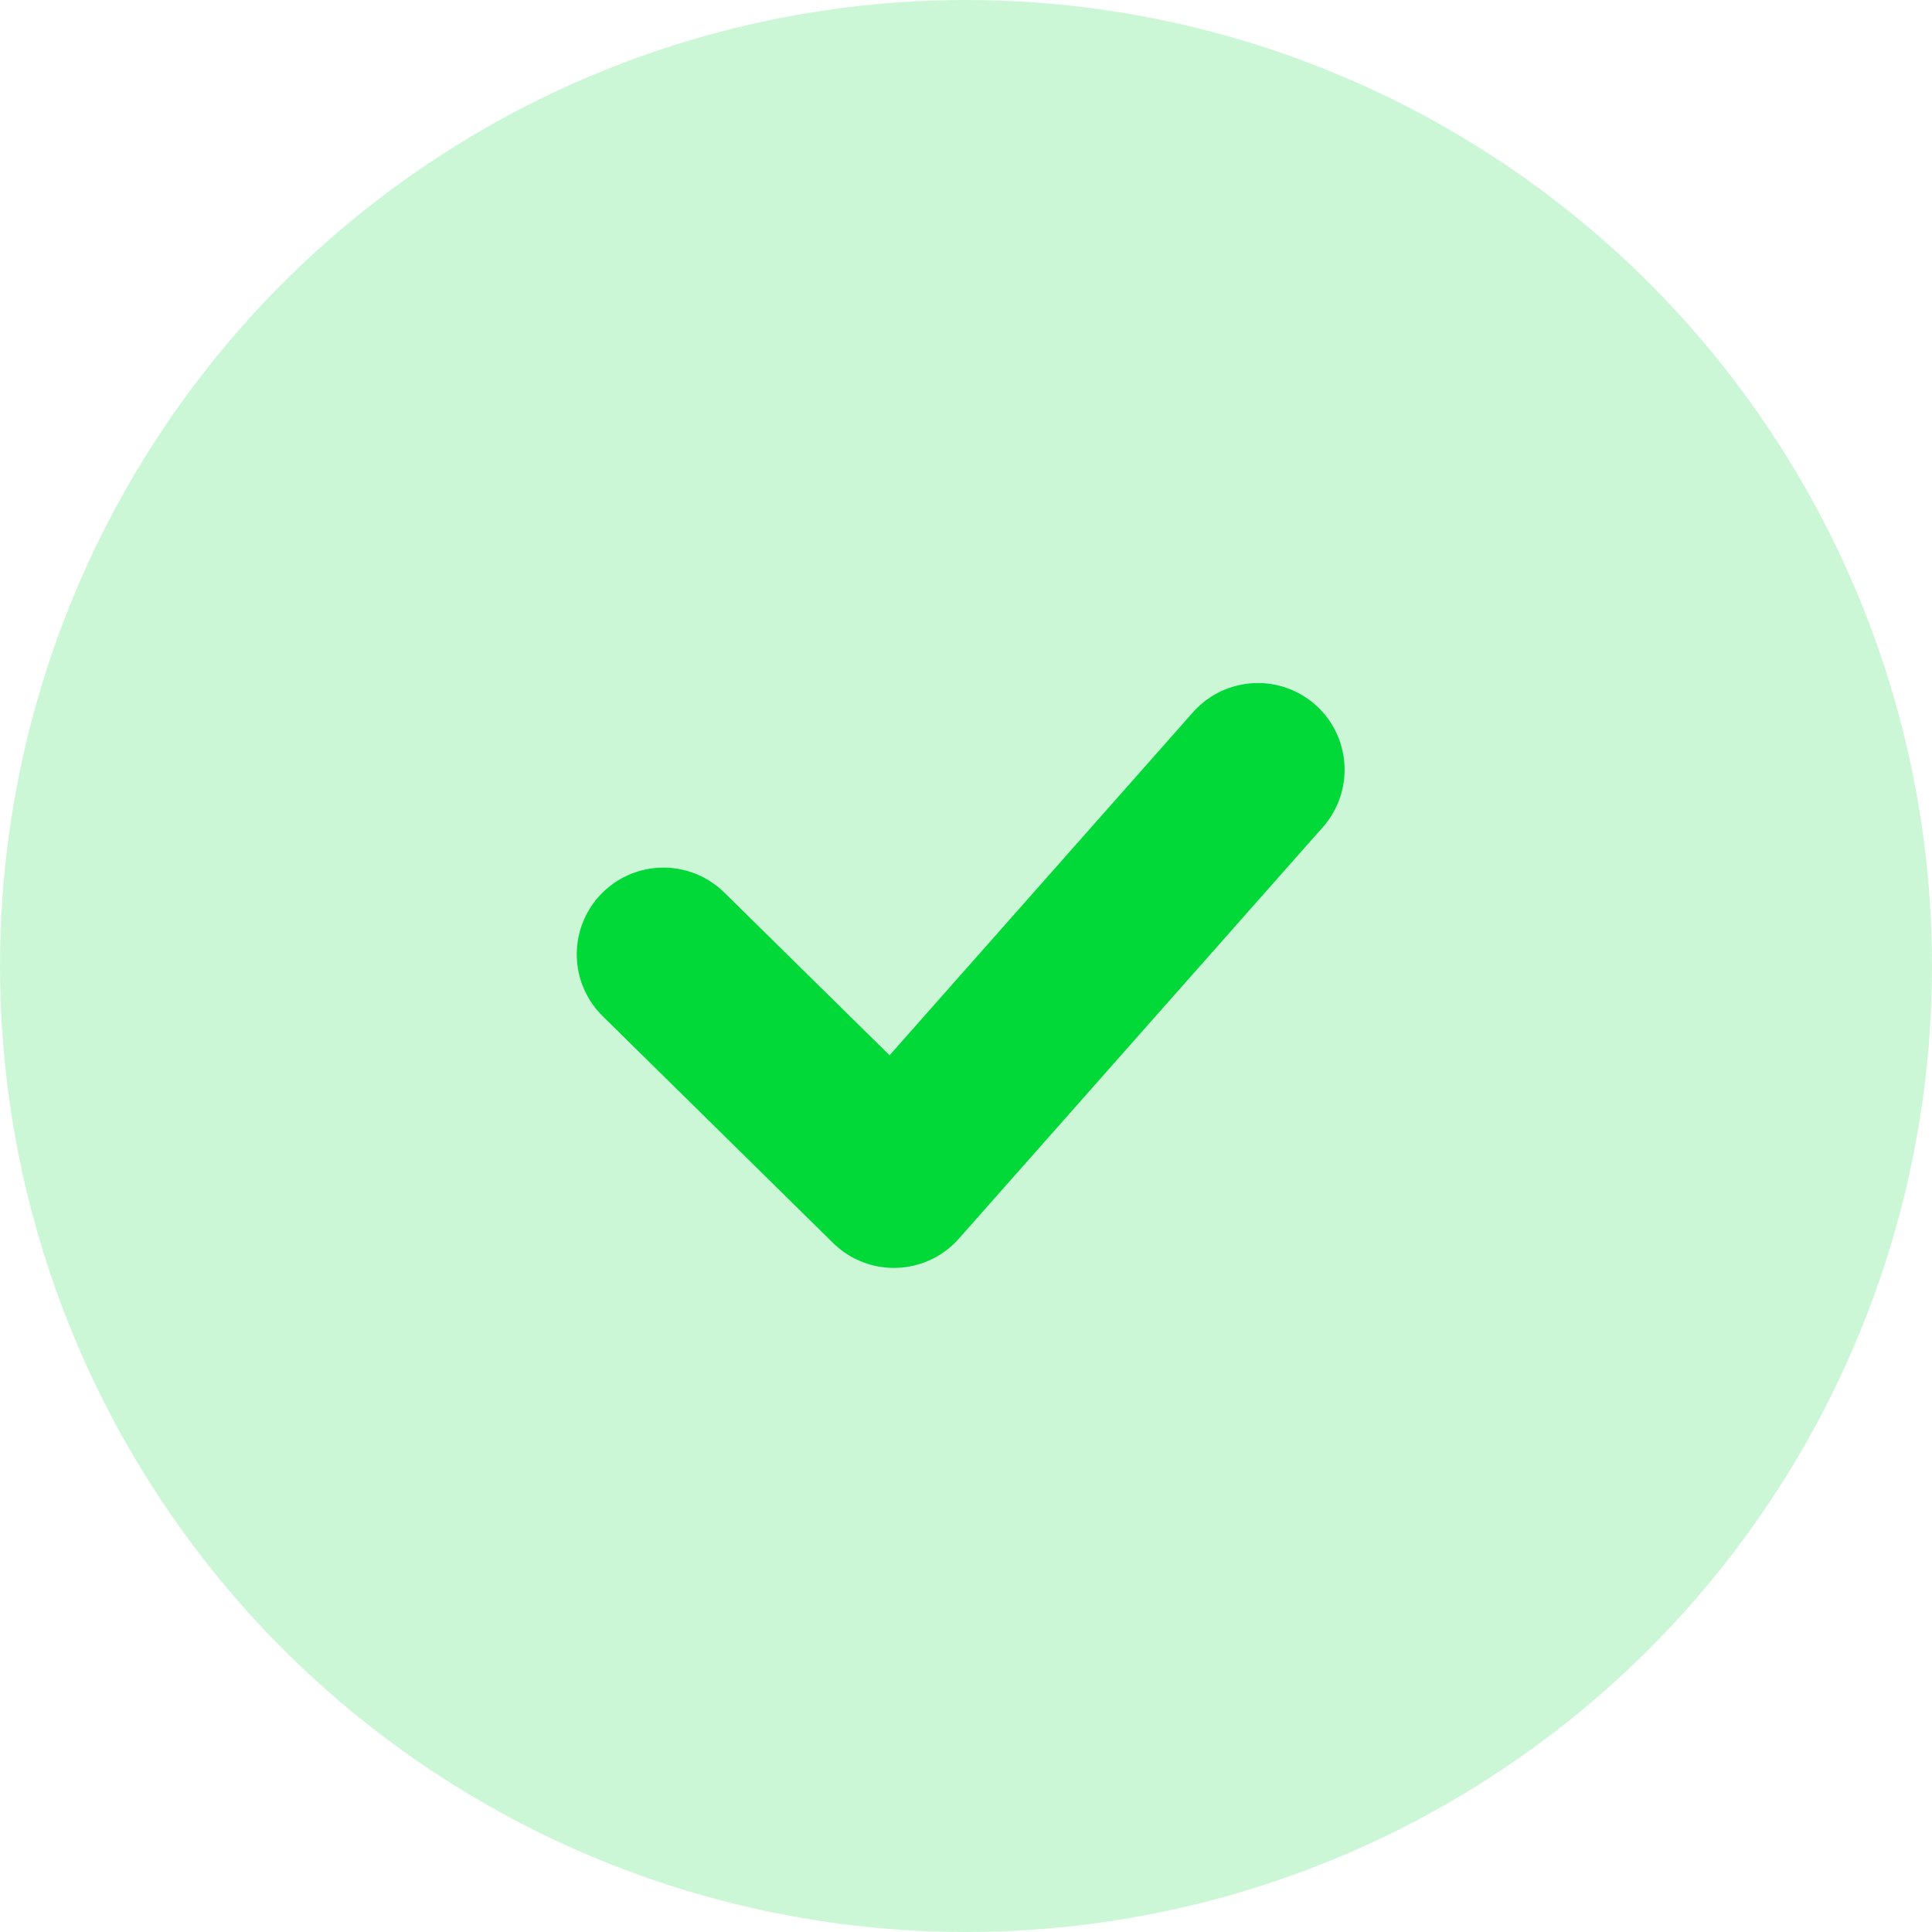 <svg xmlns="http://www.w3.org/2000/svg" width="78" height="78" viewBox="0 0 78 78">
    <g fill="none" fill-rule="evenodd">
        <circle cx="39" cy="39" r="39" fill="#00D938" fill-opacity=".2"/>
        <path stroke="#00D938" stroke-linecap="round" stroke-linejoin="round" stroke-width="7" d="M26.785 38.528l9.305 9.161 14.695-16.613"/>
    </g>
</svg>
